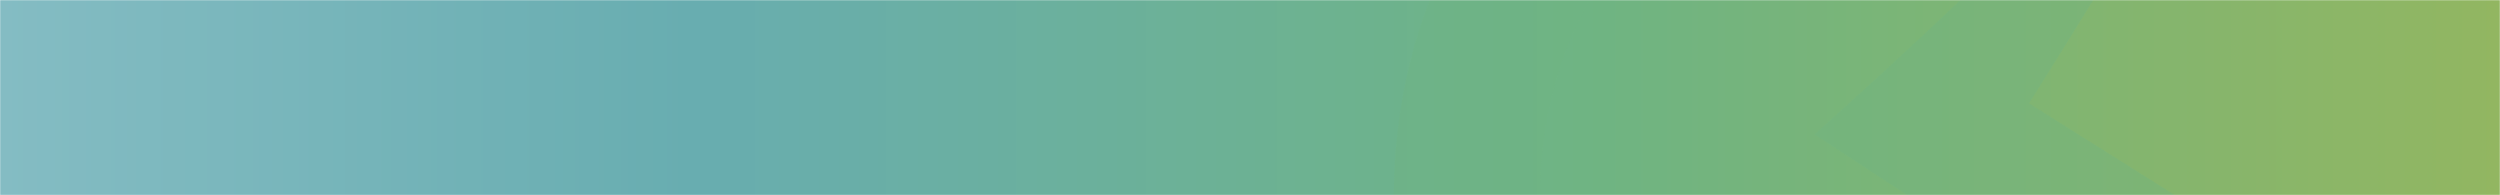 <svg width="1512" height="118" viewBox="0 0 1512 118" fill="none" xmlns="http://www.w3.org/2000/svg">
<mask id="mask0_5767_540" style="mask-type:alpha" maskUnits="userSpaceOnUse" x="0" y="0" width="1512" height="118">
<rect width="1512" height="118" fill="url(#paint0_linear_5767_540)"/>
</mask>
<g mask="url(#mask0_5767_540)">
<rect width="1512" height="300" fill="url(#paint1_linear_5767_540)"/>
<g style="mix-blend-mode:multiply" opacity="0.37">
<path d="M1402.35 -487.012C1364.87 -439.588 1319.97 -397.974 1269.22 -363.636C1217.83 -327.011 1161.63 -293.545 1105.73 -256.345C1047.11 -219.226 993.464 -175.381 945.999 -125.788C921.686 -99.451 900.609 -70.537 883.186 -39.611C865.458 -7.332 853.379 27.504 847.425 63.514C835.888 135.274 847.032 208.692 879.43 274.359C895.516 307.203 916.806 337.481 942.544 364.126C968.158 390.323 997.493 412.951 1029.69 431.345C1045.64 440.389 1062.21 448.403 1079.28 455.331C1085.48 458.22 1091.98 460.482 1098.67 462.081L1105.28 463.23C1108.23 463.376 1111.19 463.376 1114.14 463.23C1121.1 462.873 1127.9 461.163 1134.13 458.203C1140.71 454.994 1146.66 450.717 1151.71 445.564C1158.98 437.88 1165.61 429.669 1171.55 421.004C1182.07 405.205 1188.67 395.294 1198.74 381.363L1226.69 341.721L1338.34 183.731L1363.44 148.255L1326.02 124.7L1227.14 62.508C1279.29 -20.222 1328.27 -103.094 1380.86 -184.531C1296.87 -107.834 1215.57 -26.541 1133.23 48.864L1097.46 81.324L1142.54 110.91L1239.32 171.666L1152.61 294.611L1125.11 334.252C1117 345.455 1106.93 360.392 1099.72 371.308C1091.29 367.541 1083.06 363.37 1075.07 358.812C1049.94 344.566 1027.07 326.961 1007.15 306.531C987.62 286.351 971.5 263.382 959.371 238.452C934.525 188.184 925.946 131.972 934.73 77.014C939.165 50.032 948.201 23.929 961.477 -0.258C975.664 -25.357 992.803 -48.824 1012.57 -70.203C1055.25 -114.559 1103.45 -153.772 1156.07 -186.973C1209.56 -222.449 1266.51 -256.345 1321.36 -295.843C1359.13 -322.414 1394.33 -352.168 1426.55 -384.749C1458.68 -320.677 1486.78 -254.826 1510.69 -187.548C1541.39 -104.335 1554.37 -16.091 1548.86 71.988C1541.26 158.797 1511.83 242.564 1463.06 316.155C1413.38 394.95 1336.48 454.691 1245.63 485.061C1297.53 485.291 1348.73 473.67 1394.99 451.165C1442.43 427.936 1485.01 396.584 1520.61 358.668C1556.55 320.552 1586.23 277.455 1608.66 230.841C1632.18 183.706 1647.17 133.102 1652.99 81.18C1654.95 63.37 1655.85 45.561 1656 27.895V23.01C1654.02 -59.589 1637.98 -141.329 1608.51 -219.002C1573.74 -310.783 1529.39 -398.984 1476.13 -482.272L1441.42 -540.584L1402.35 -487.012Z" fill="#70B483"/>
</g>
</g>
<defs>
<linearGradient id="paint0_linear_5767_540" x1="-2.81632e-06" y1="59" x2="1512" y2="59" gradientUnits="userSpaceOnUse">
<stop stop-color="#84BCC3"/>
<stop offset="0.276" stop-color="#68ADB0"/>
<stop offset="0.641" stop-color="#6FB482"/>
<stop offset="1" stop-color="#92B661"/>
</linearGradient>
<linearGradient id="paint1_linear_5767_540" x1="-2.81632e-06" y1="150" x2="1512" y2="150" gradientUnits="userSpaceOnUse">
<stop stop-color="#84BCC3"/>
<stop offset="0.276" stop-color="#68ADB0"/>
<stop offset="0.641" stop-color="#6FB482"/>
<stop offset="1" stop-color="#92B661"/>
</linearGradient>
</defs>
</svg>
